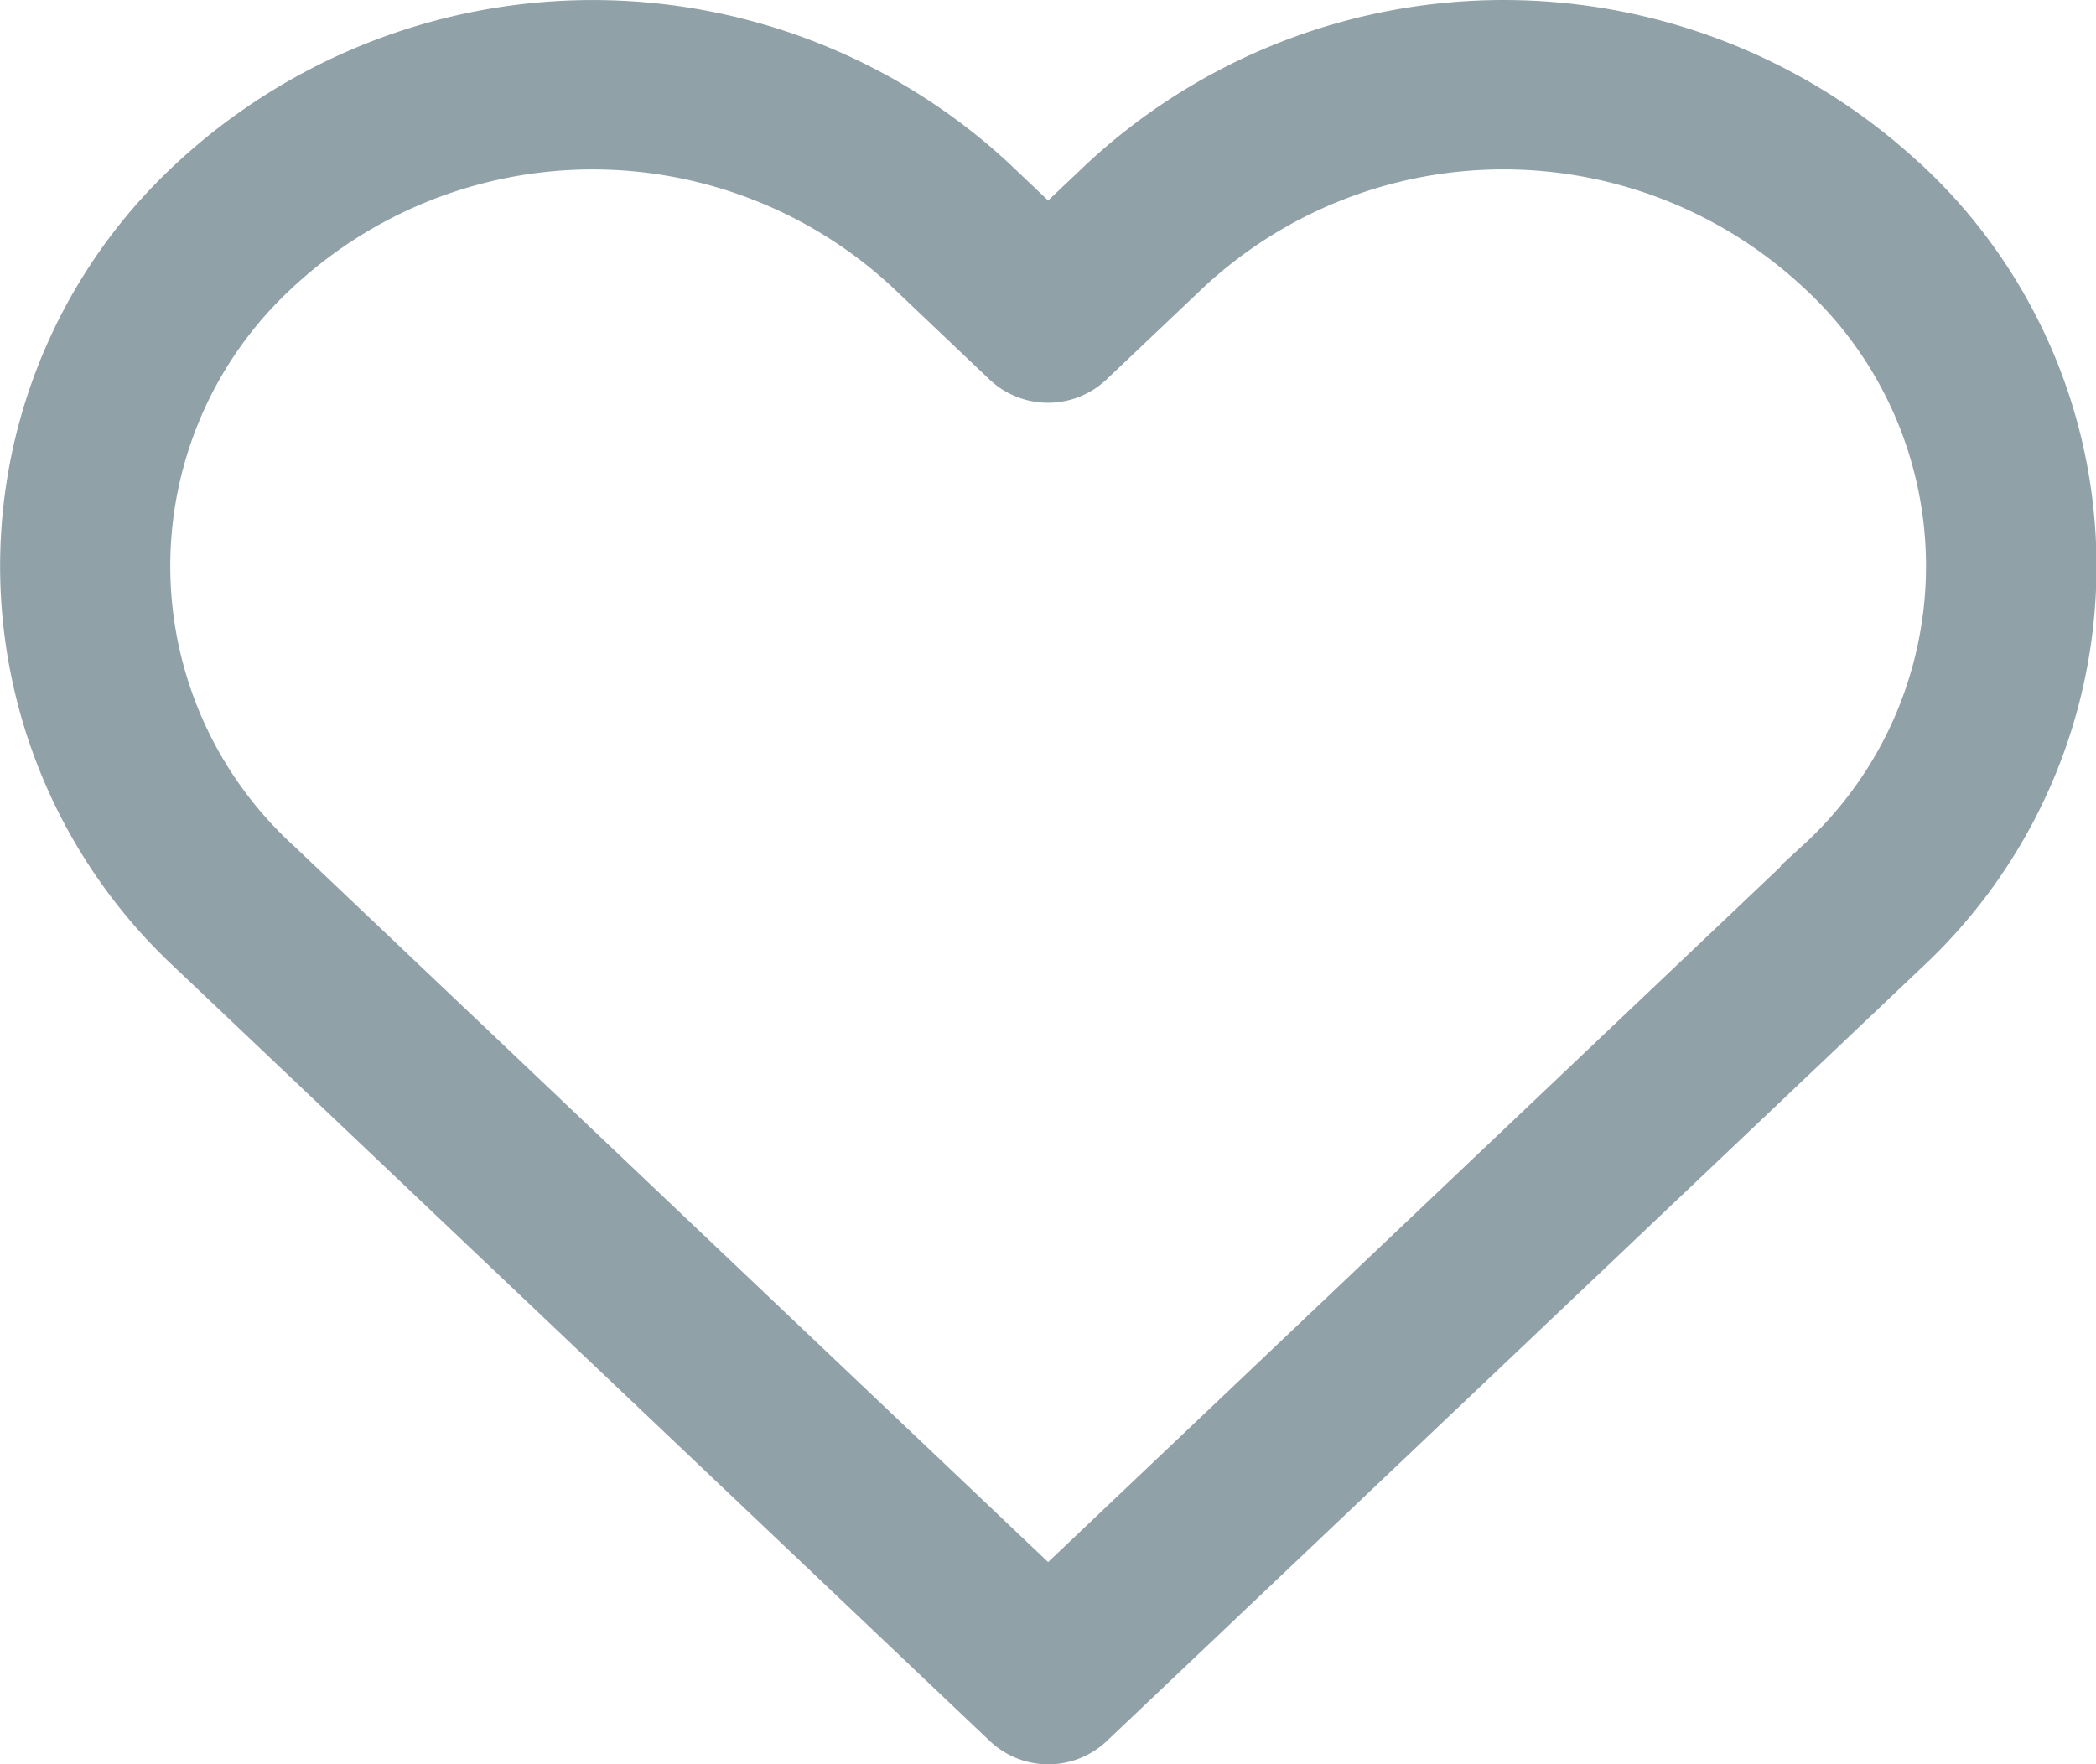 <svg xmlns="http://www.w3.org/2000/svg" width="16.99" height="14.301" viewBox="0 0 16.99 14.301">
    <g id="prefix__Group_173" data-name="Group 173" transform="translate(-4050.9 -32.743)">
        <g id="prefix__Group_172" data-name="Group 172">
            <g id="prefix__Group_171" data-name="Group 171">
                <path id="prefix__Path_145" d="M4066.4 34.146a4.861 4.861 0 0 0-6.624 0l-.38.36-.379-.36a4.863 4.863 0 0 0-6.625 0 4.344 4.344 0 0 0 0 6.372l6.6 6.265a.59.59 0 0 0 .811 0l6.6-6.264a4.344 4.344 0 0 0 0-6.372zm-.812 5.518l-6.192 5.879-6.192-5.879a3.168 3.168 0 0 1 0-4.664 3.669 3.669 0 0 1 5 0l.785.746a.59.59 0 0 0 .812 0l.786-.746a3.668 3.668 0 0 1 5 0 3.165 3.165 0 0 1 0 4.664z" data-name="Path 145" style="fill:#91a1a8;stroke:#91a1a8;stroke-miterlimit:10;stroke-width:.2px"/>
            </g>
        </g>
    </g>
</svg>
